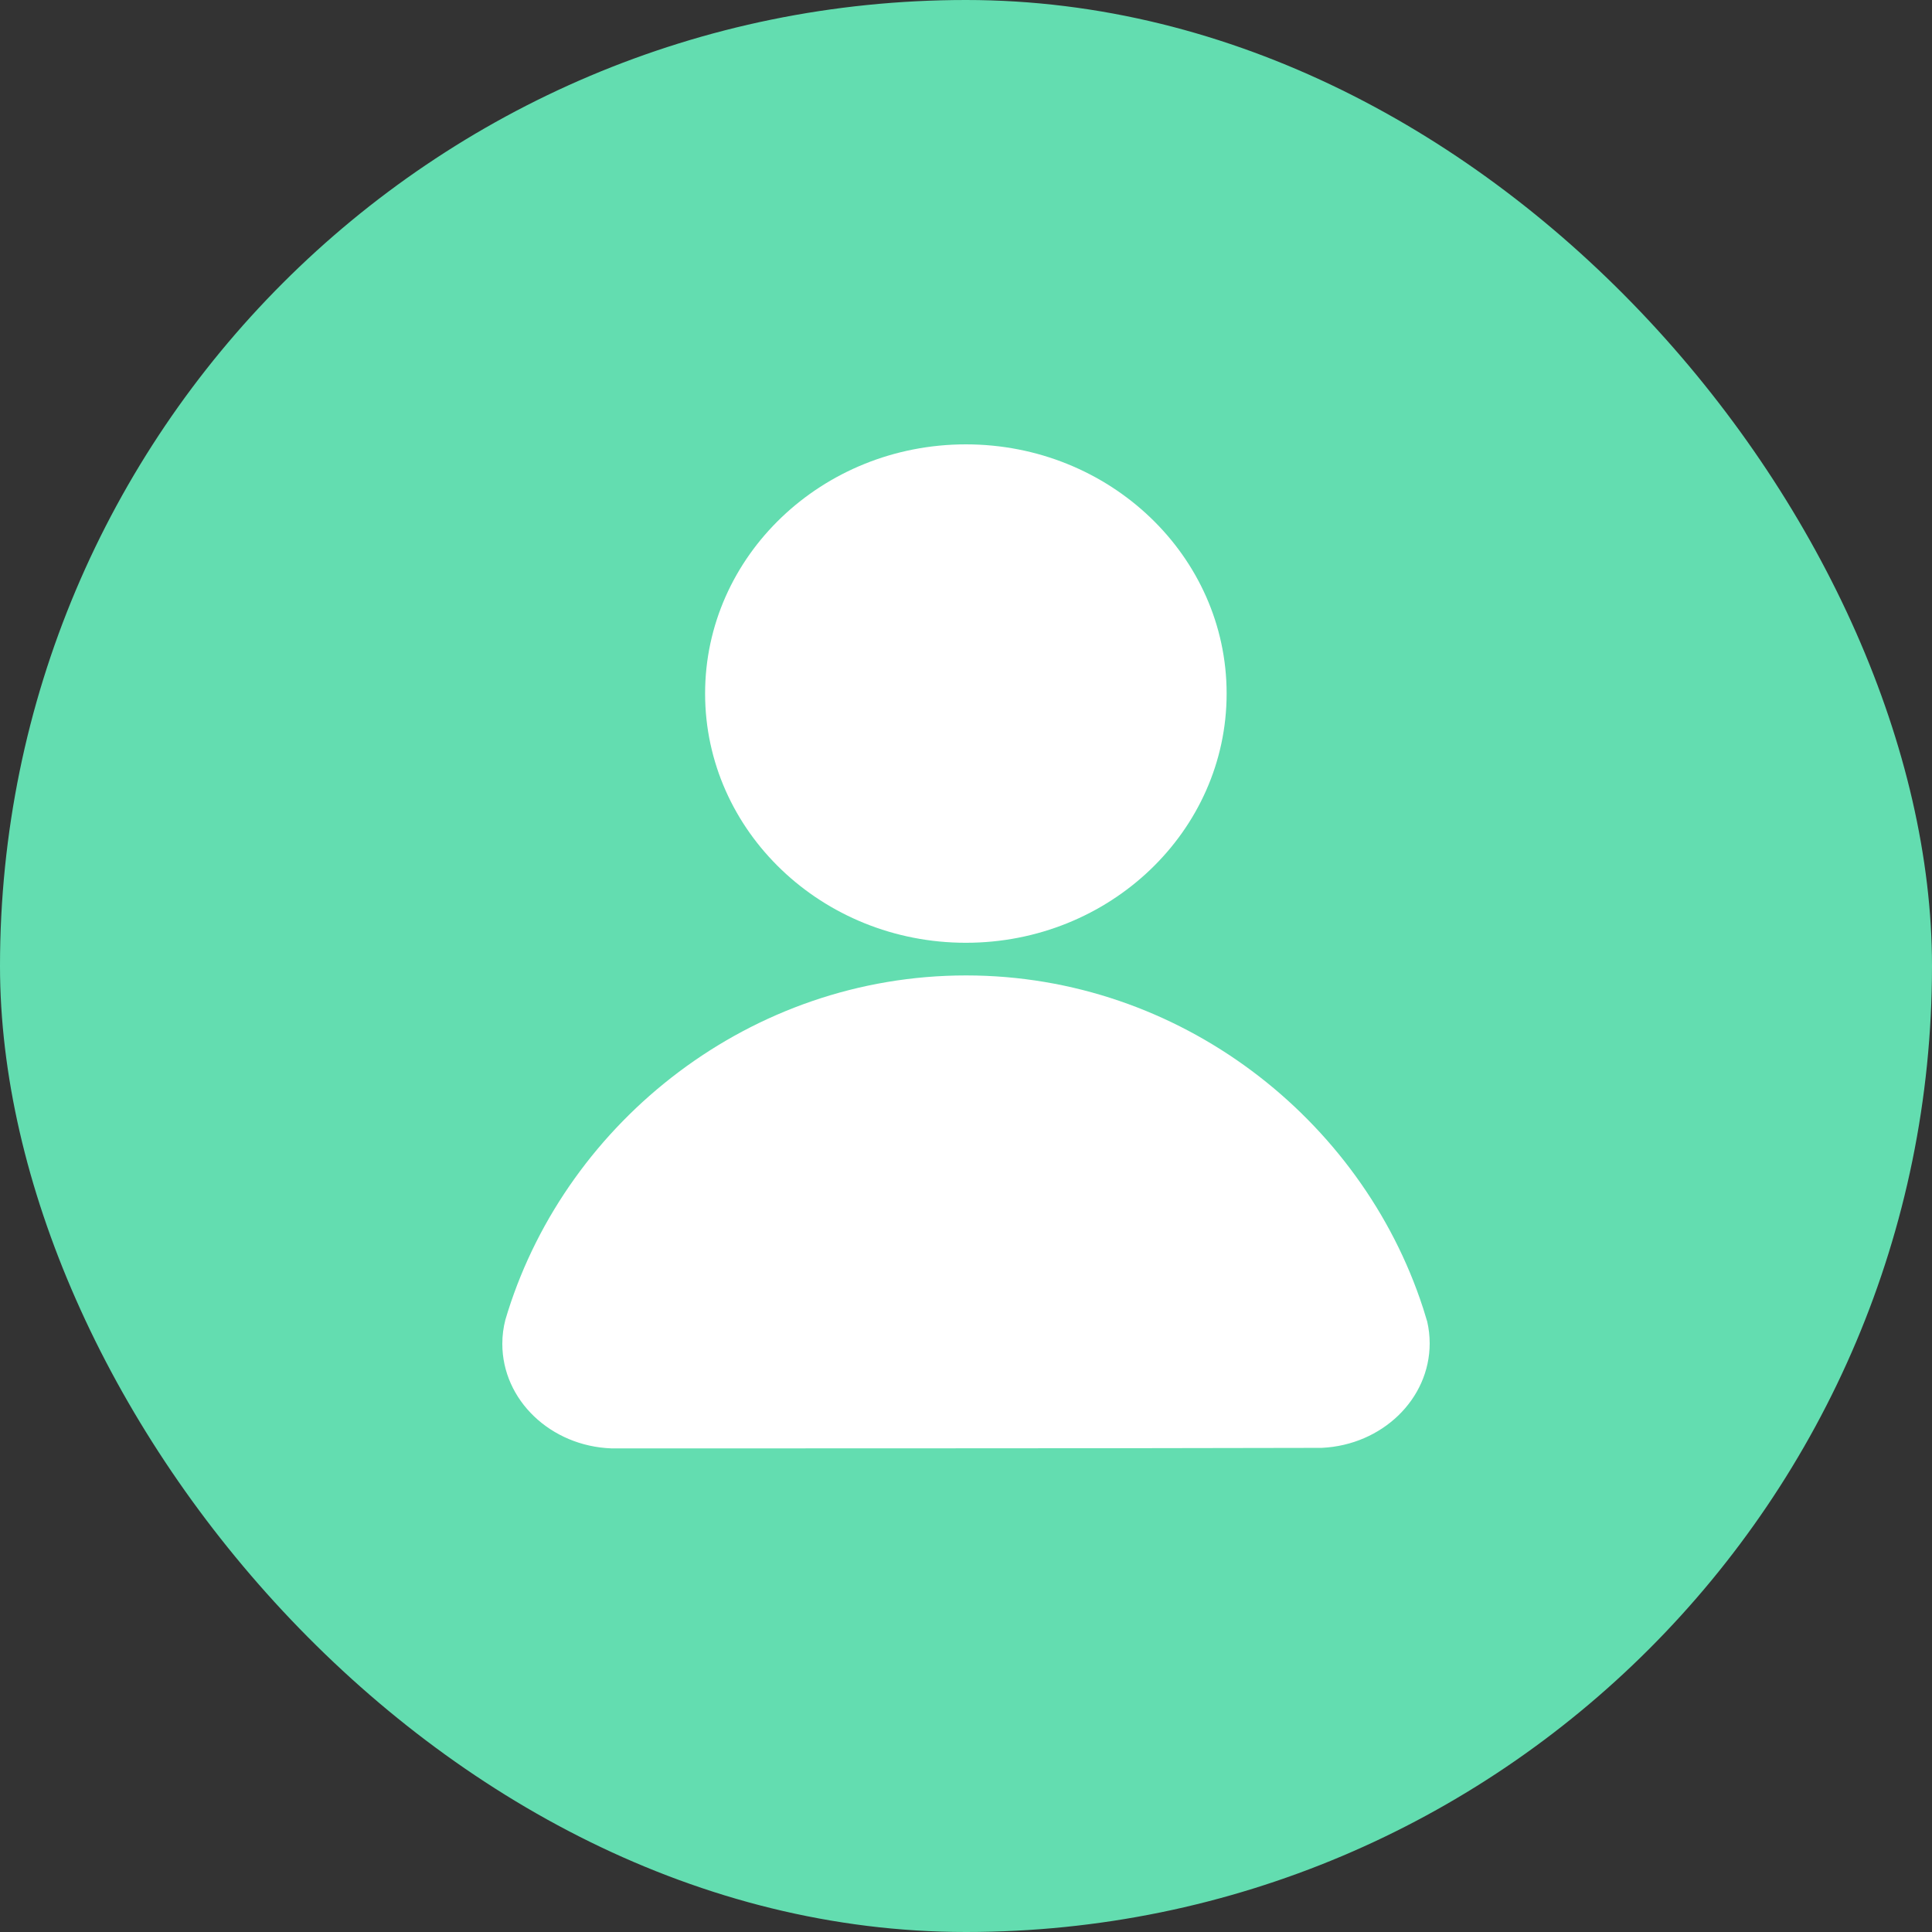 <svg width="50" height="50" viewBox="0 0 50 50" fill="none" xmlns="http://www.w3.org/2000/svg">
<rect x="0" y="0" width="50" height="50" fill="#333333" stroke="none"/>
<rect width="50" height="50" rx="25" fill="#63DDB0"/>
<path fill-rule="evenodd" clip-rule="evenodd" d="M36.83 33.856C36.867 33.971 36.902 34.086 36.936 34.202C36.978 34.384 37 34.572 37 34.766C37 36.212 35.765 37.395 34.214 37.47L33.923 37.471C29.091 37.486 15.823 37.484 15.823 37.484C14.254 37.426 13 36.236 13 34.778C13 34.564 13.027 34.356 13.079 34.156C13.1 34.083 13.122 34.009 13.146 33.936C14.706 29.006 19.426 25.244 25.001 25.244C30.539 25.244 35.235 28.959 36.825 33.842L36.83 33.856ZM24.997 11.5C28.721 11.5 31.745 14.39 31.745 17.949C31.745 21.509 28.721 24.399 24.997 24.399C21.272 24.399 18.248 21.509 18.248 17.949C18.248 14.39 21.272 11.5 24.997 11.5Z" fill="white"/>
</svg>
